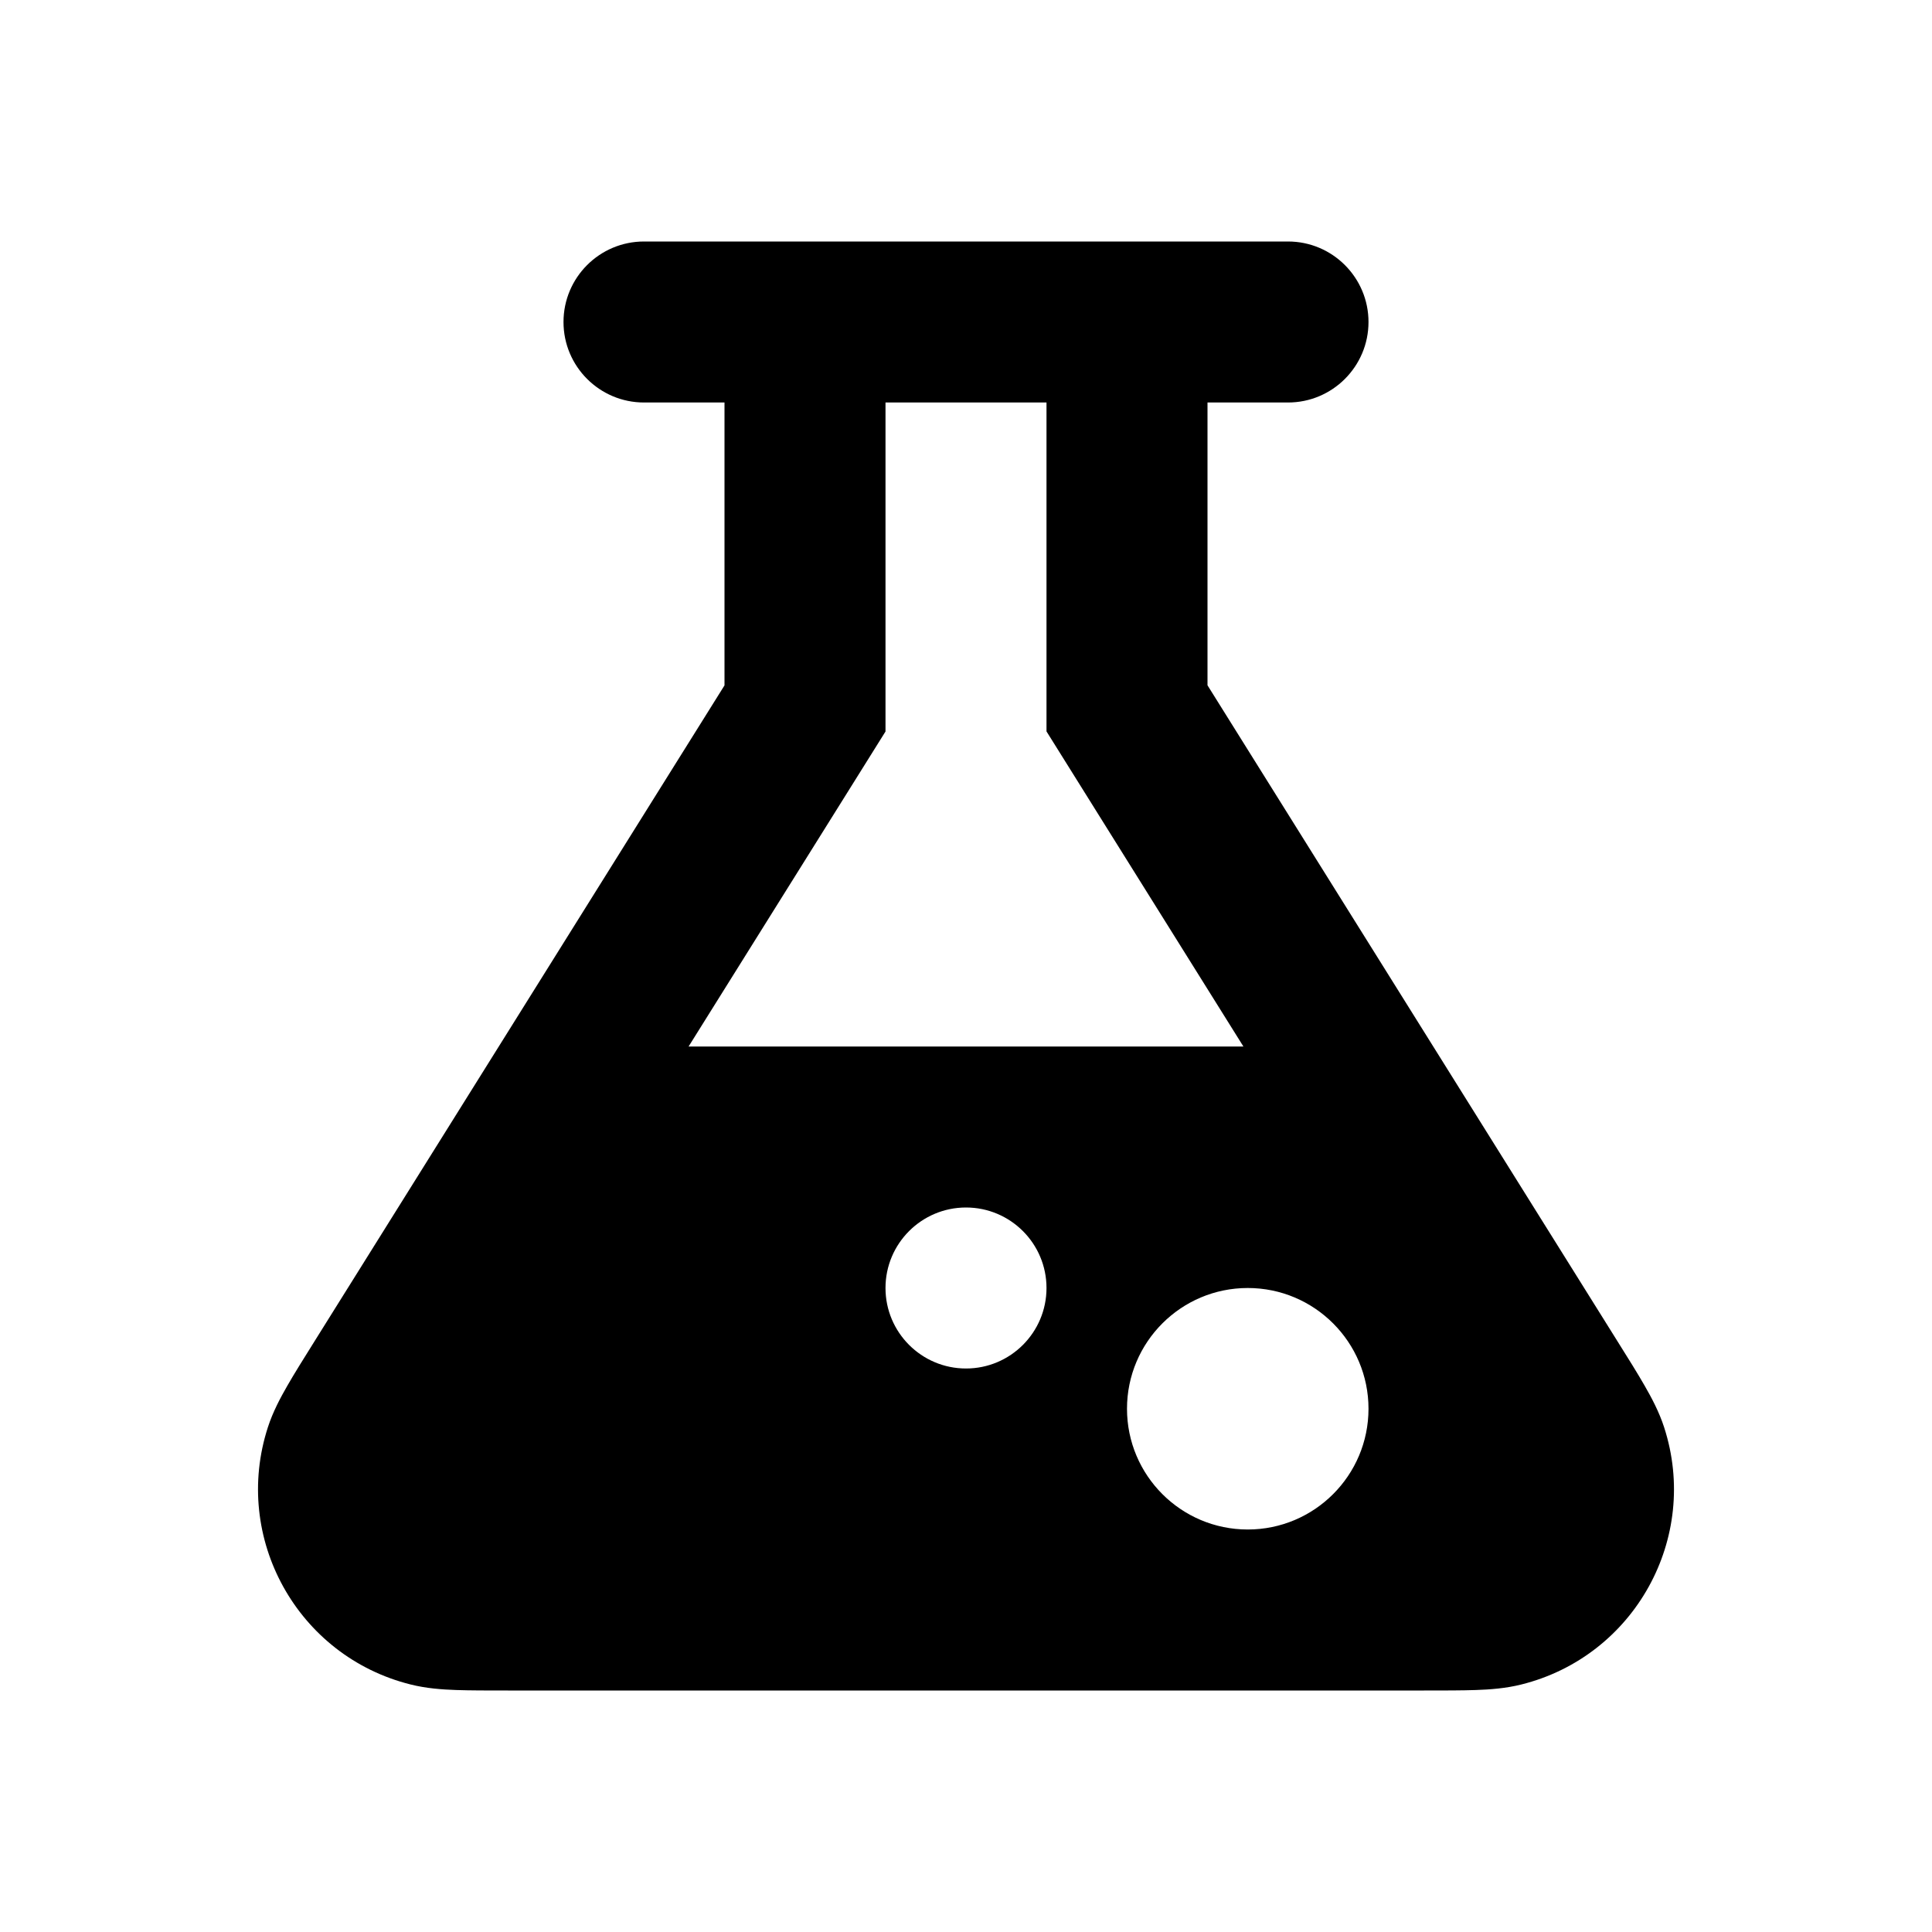 <svg xmlns:xlink="http://www.w3.org/1999/xlink" width="24" height="24" viewBox='0 0 24 24' fill='none' xmlns='http://www.w3.org/2000/svg'> <path fill-rule='evenodd' clip-rule='evenodd' d='M9 5V8.514L3.907 16.662L3.907 16.662C3.772 16.878 3.657 17.061 3.57 17.213C3.483 17.364 3.39 17.538 3.328 17.729C2.881 19.106 3.695 20.574 5.1 20.925C5.294 20.974 5.491 20.988 5.666 20.994C5.84 21 6.057 21 6.311 21H17.689C17.943 21 18.16 21 18.334 20.994C18.509 20.988 18.706 20.974 18.9 20.925C20.305 20.574 21.119 19.106 20.672 17.729C20.61 17.538 20.517 17.364 20.43 17.213C20.343 17.061 20.228 16.877 20.093 16.662L15 8.513V5H16C16.552 5 17 4.552 17 4C17 3.448 16.552 3 16 3H15H9H8C7.448 3 7 3.448 7 4C7 4.552 7.448 5 8 5H9ZM11 5H13V9.086L15.446 13H8.554L11 9.087V5ZM11 16C11 15.448 11.448 15 12 15C12.552 15 13 15.448 13 16C13 16.552 12.552 17 12 17C11.448 17 11 16.552 11 16ZM14 17.5C14 16.672 14.672 16 15.5 16C16.328 16 17 16.672 17 17.5C17 18.328 16.328 19 15.5 19C14.672 19 14 18.328 14 17.5Z' fill='black'/> </svg>